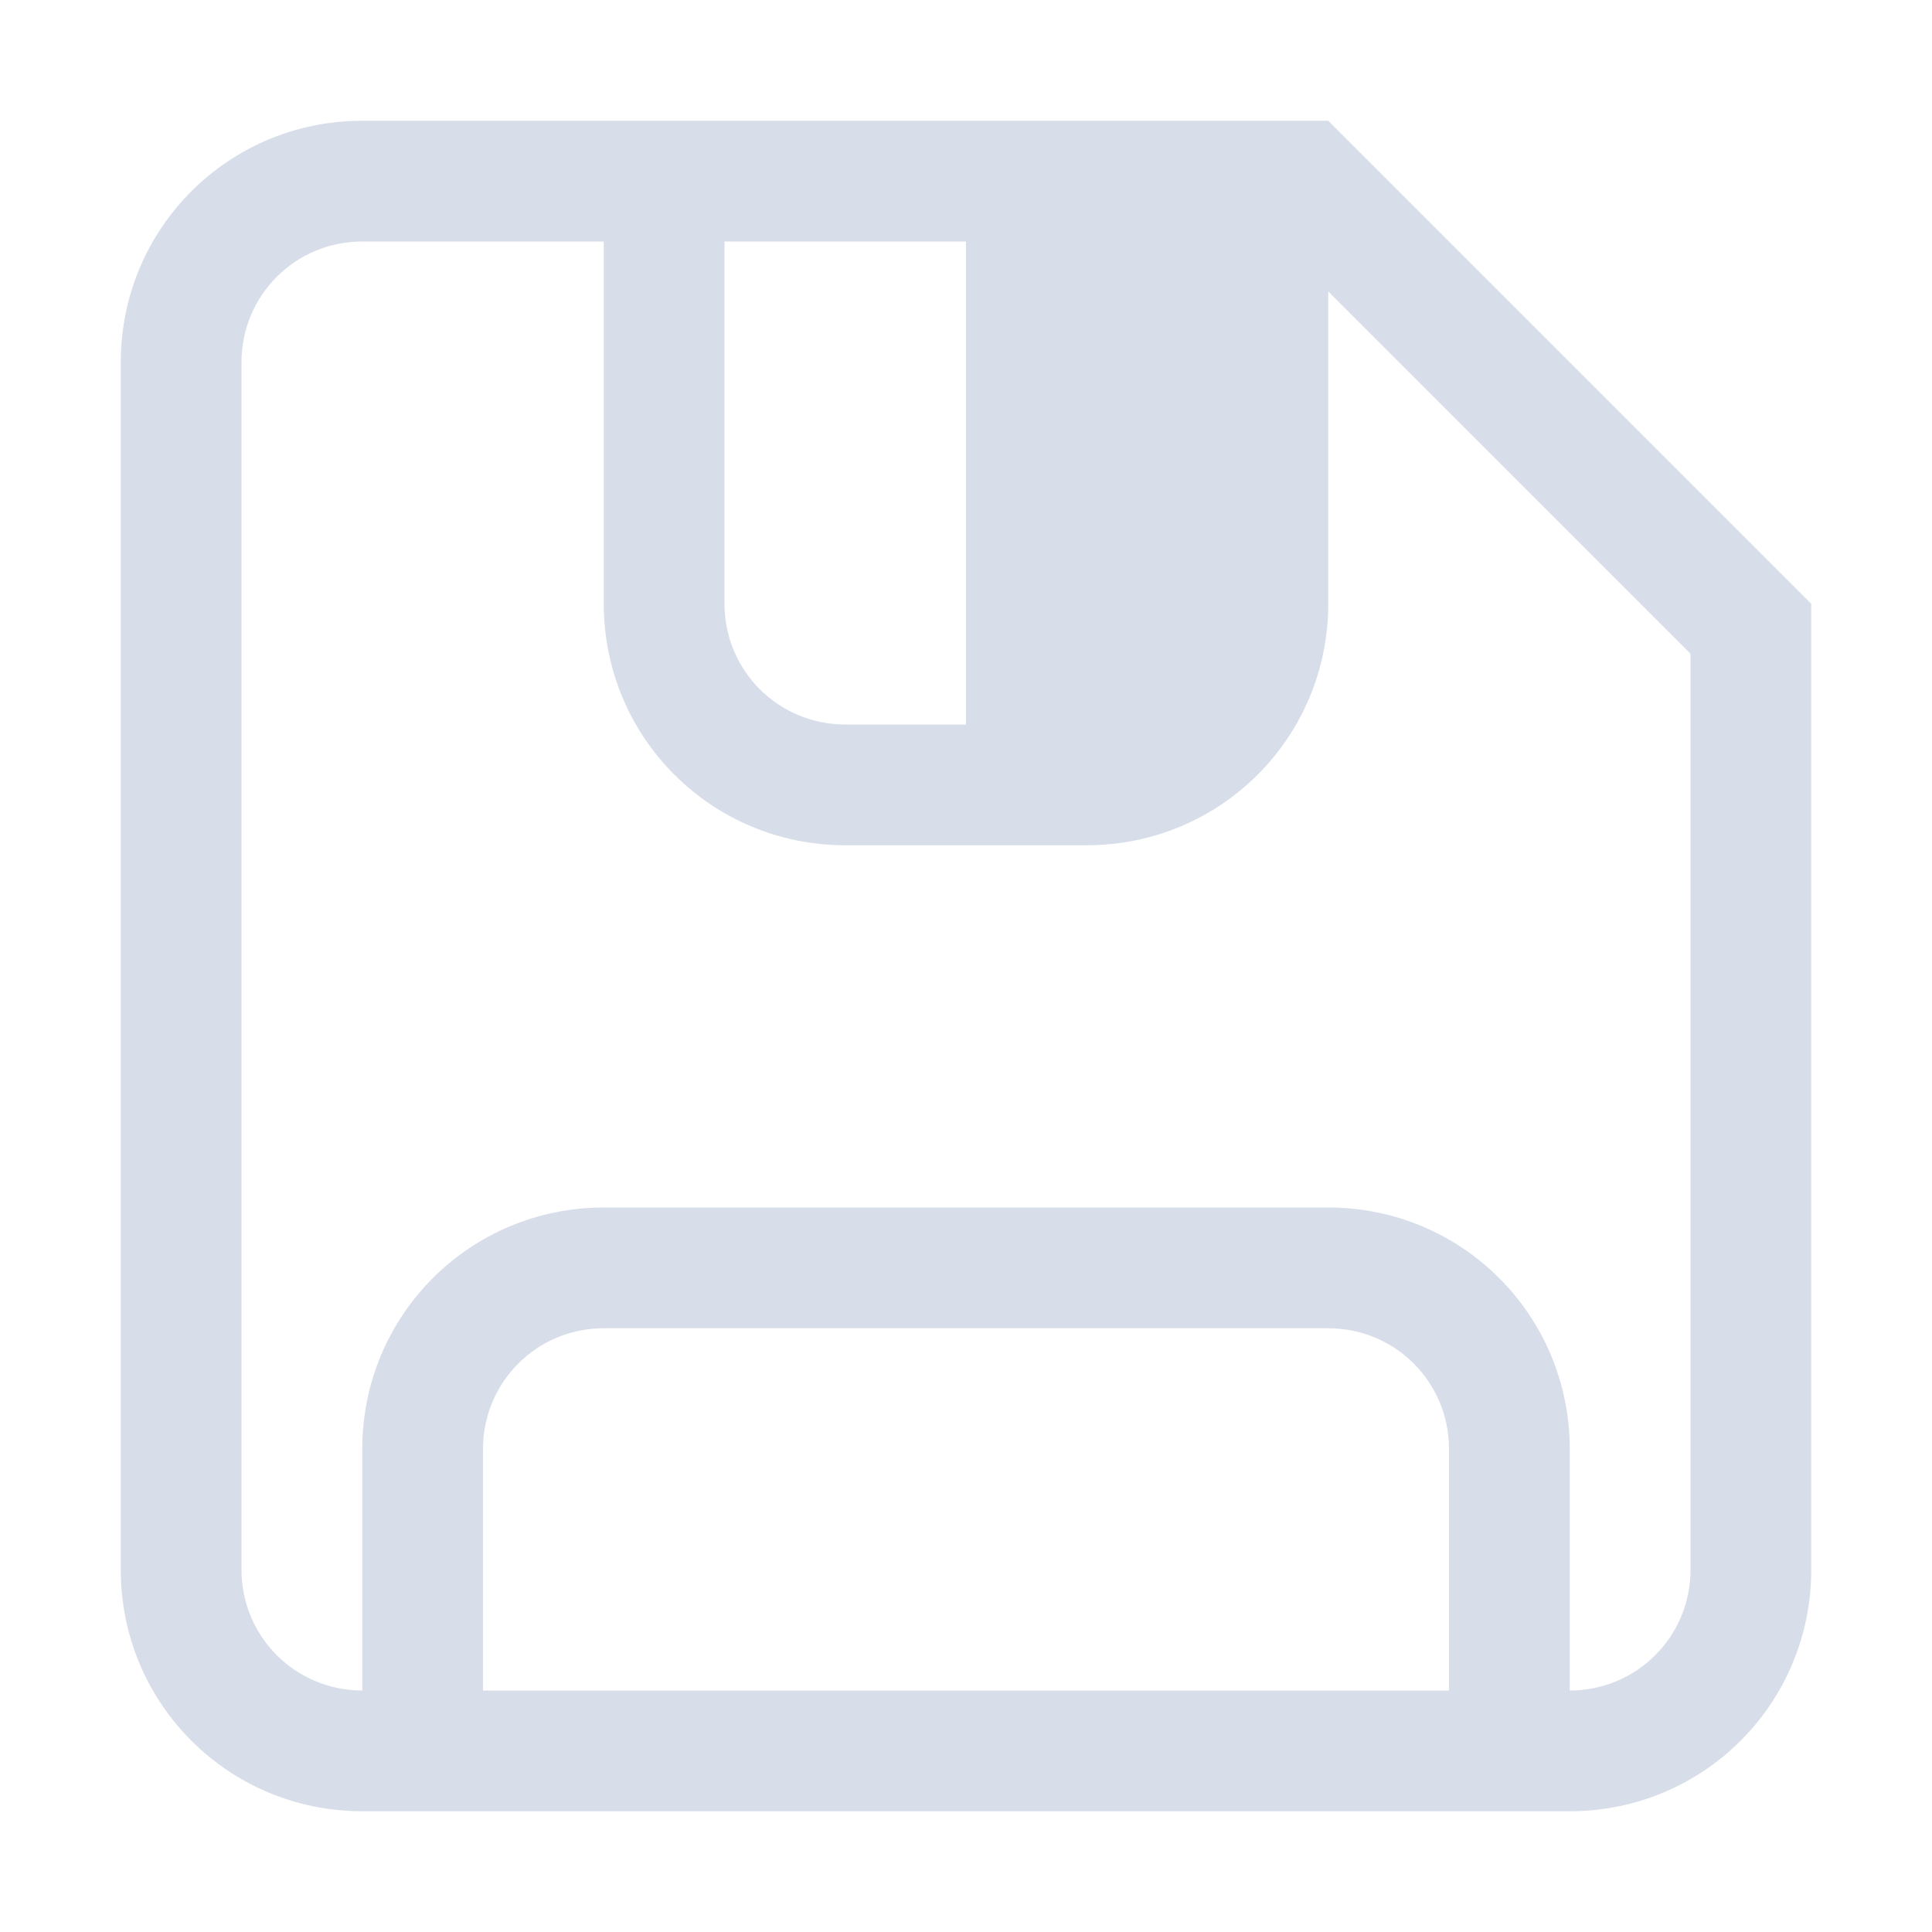 <svg version="1.1" viewBox="0 0 16 16" xmlns="http://www.w3.org/2000/svg">
 <defs>
  <style type="text/css">.ColorScheme-Text {
        color:#d8dee9;
      }</style>
 </defs>
 <path class="ColorScheme-Text" d="m3 1c-1.108 0-2 0.892-2 2v10c0 1.108 0.892 2 2 2h10c1.108 0 2-0.892 2-2v-8l-4-4h-8zm0 1h2v3c0 1.108 0.892 2 2 2h2c1.108 0 2-0.892 2-2v-2.586l3 3v7.586c0 0.554-0.446 1-1 1v-2c0-1.108-0.892-2-2-2h-6c-1.108 0-2 0.892-2 2v2c-0.554 0-1-0.446-1-1v-10c0-0.554 0.446-1 1-1zm3 0h2v4h-1c-0.554 0-1-0.446-1-1v-3zm-1 9h6c0.554 0 1 0.446 1 1v2h-8v-2c0-0.554 0.446-1 1-1z" fill="currentColor"/>
</svg>
